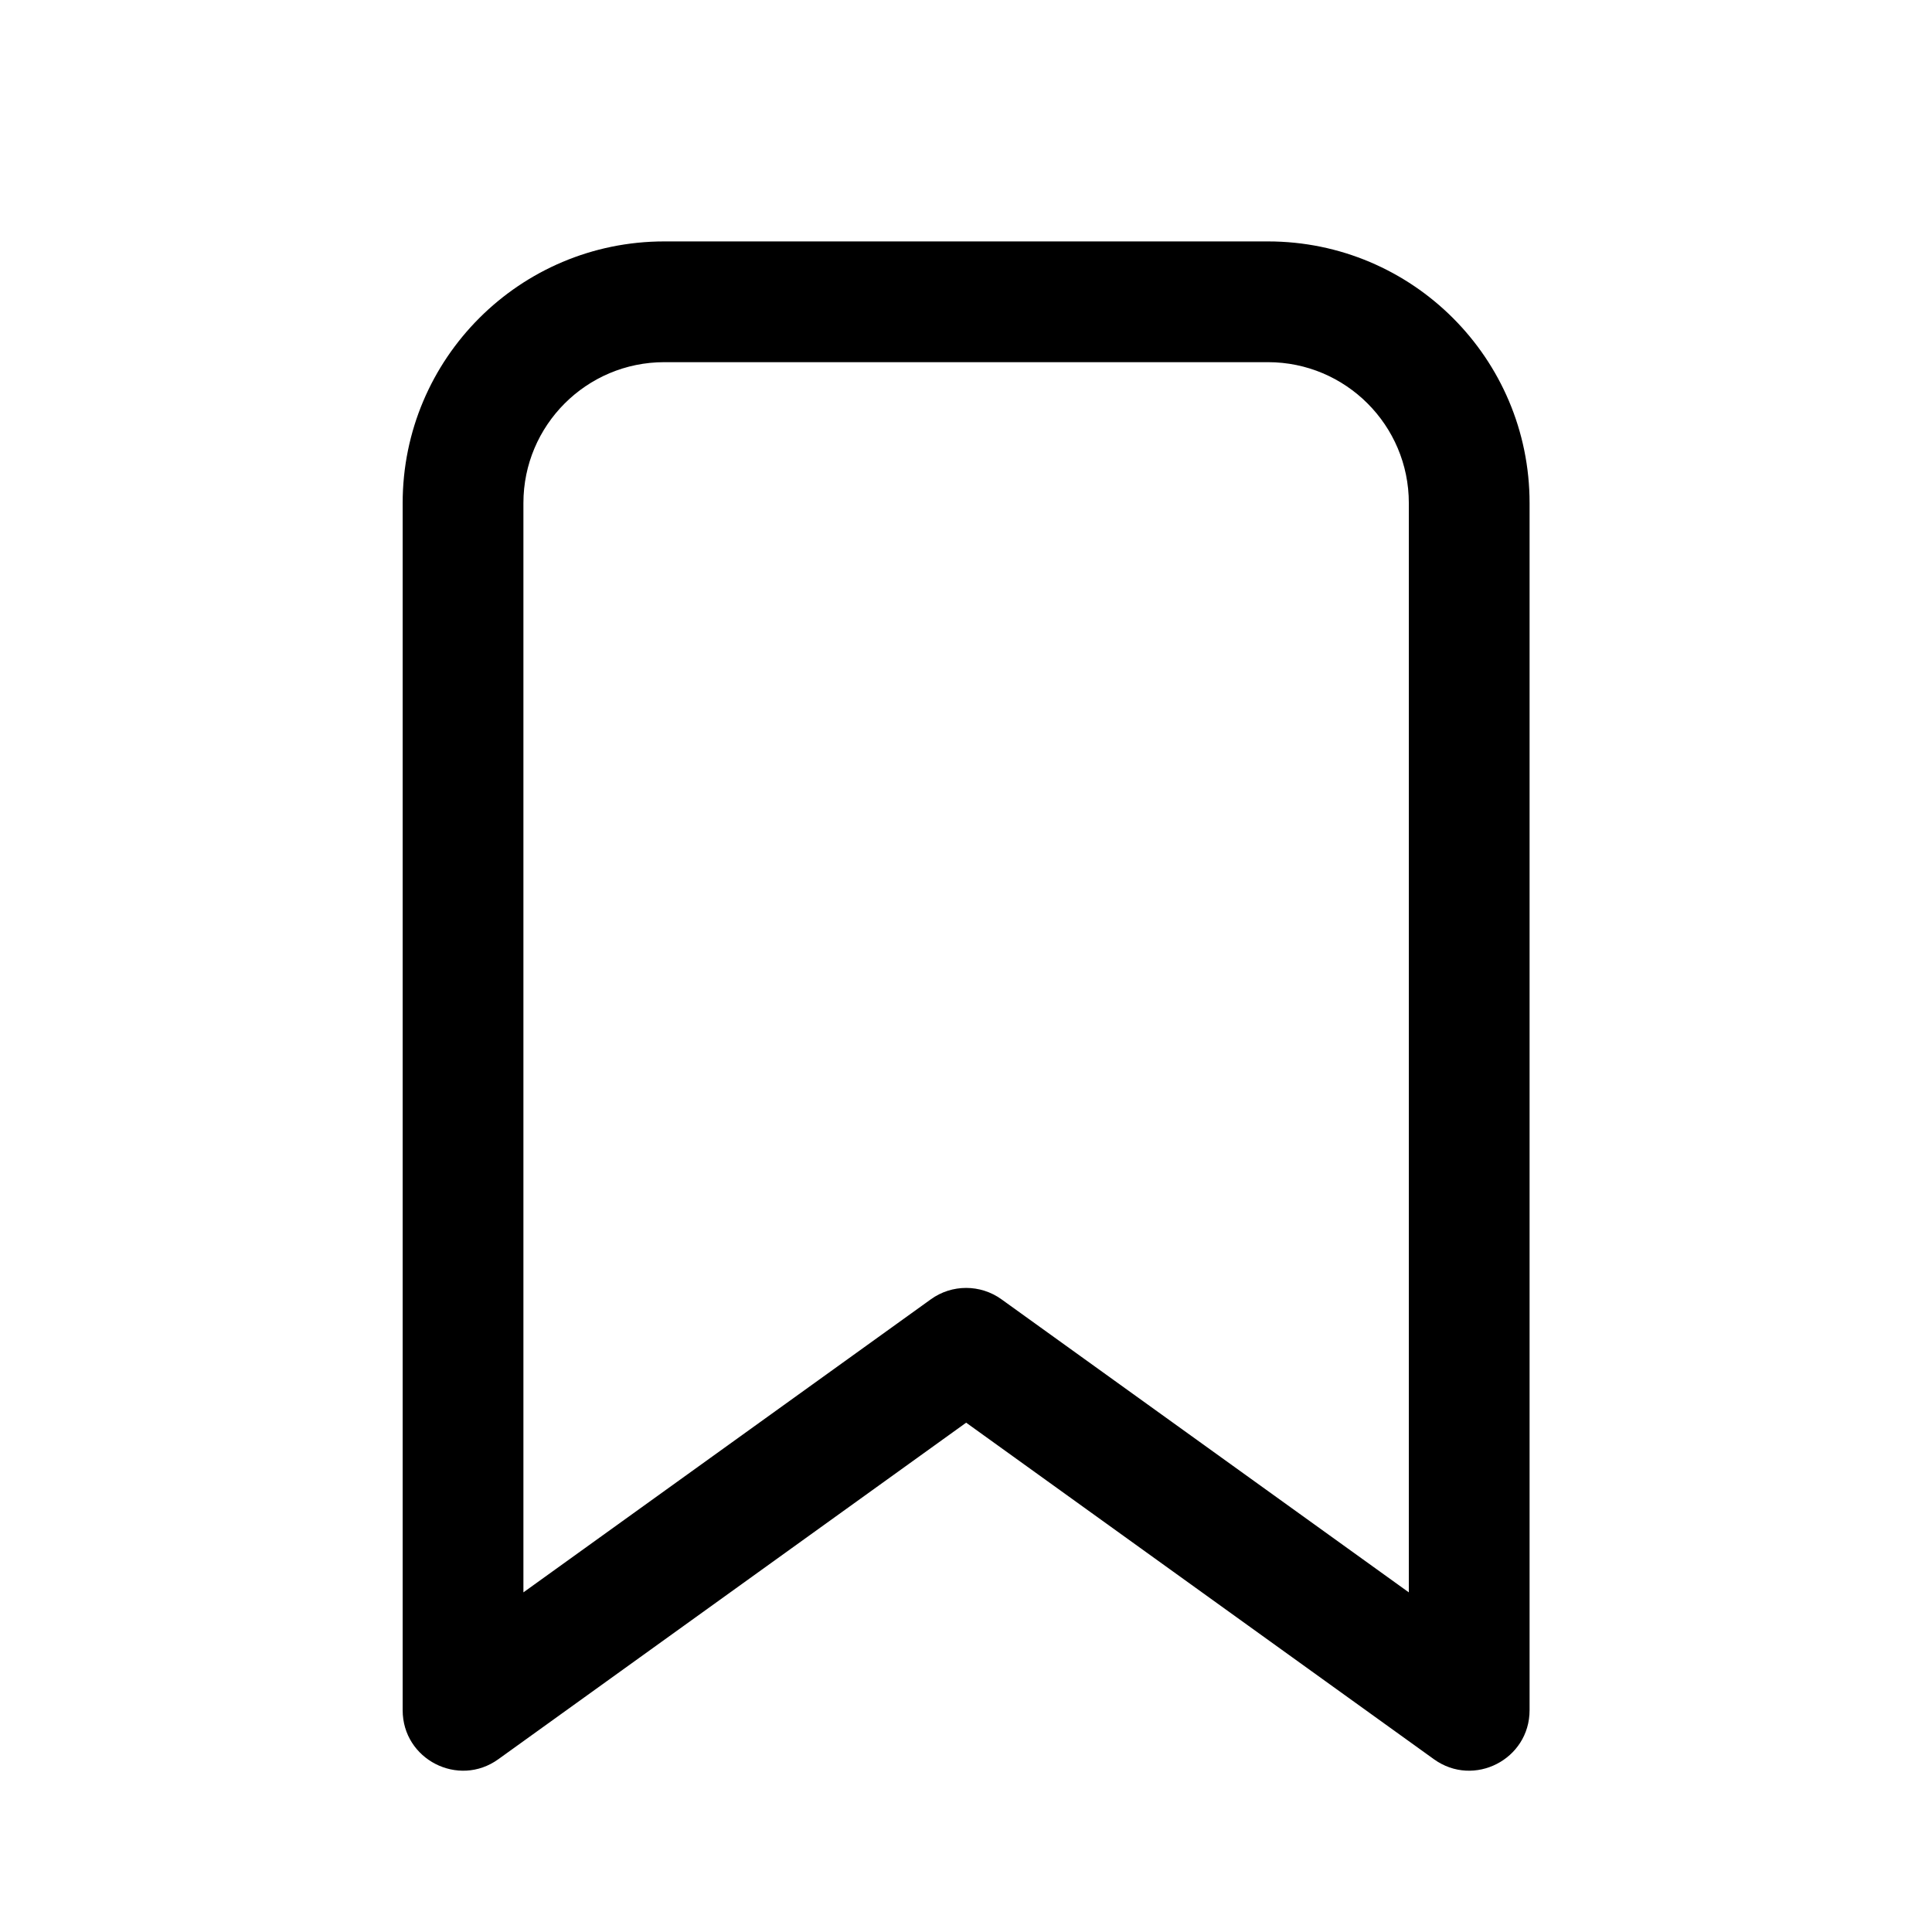 <svg viewBox="0 0 24 24" fill="none" xmlns="http://www.w3.org/2000/svg"><path d="M6.19 21.854C5.694 22.211 5.002 21.856 5.002 21.245V6.249C5.002 4.454 6.458 2.999 8.252 2.999H15.751C17.546 2.999 19.001 4.454 19.001 6.249V21.245C19.001 21.856 18.309 22.211 17.813 21.854L12.002 17.673L6.19 21.854ZM17.501 6.249C17.501 5.283 16.717 4.499 15.751 4.499H8.252C7.286 4.499 6.502 5.283 6.502 6.249V19.781L11.564 16.14C11.825 15.952 12.178 15.952 12.44 16.14L17.501 19.781V6.249Z" fill="currentColor"/></svg>